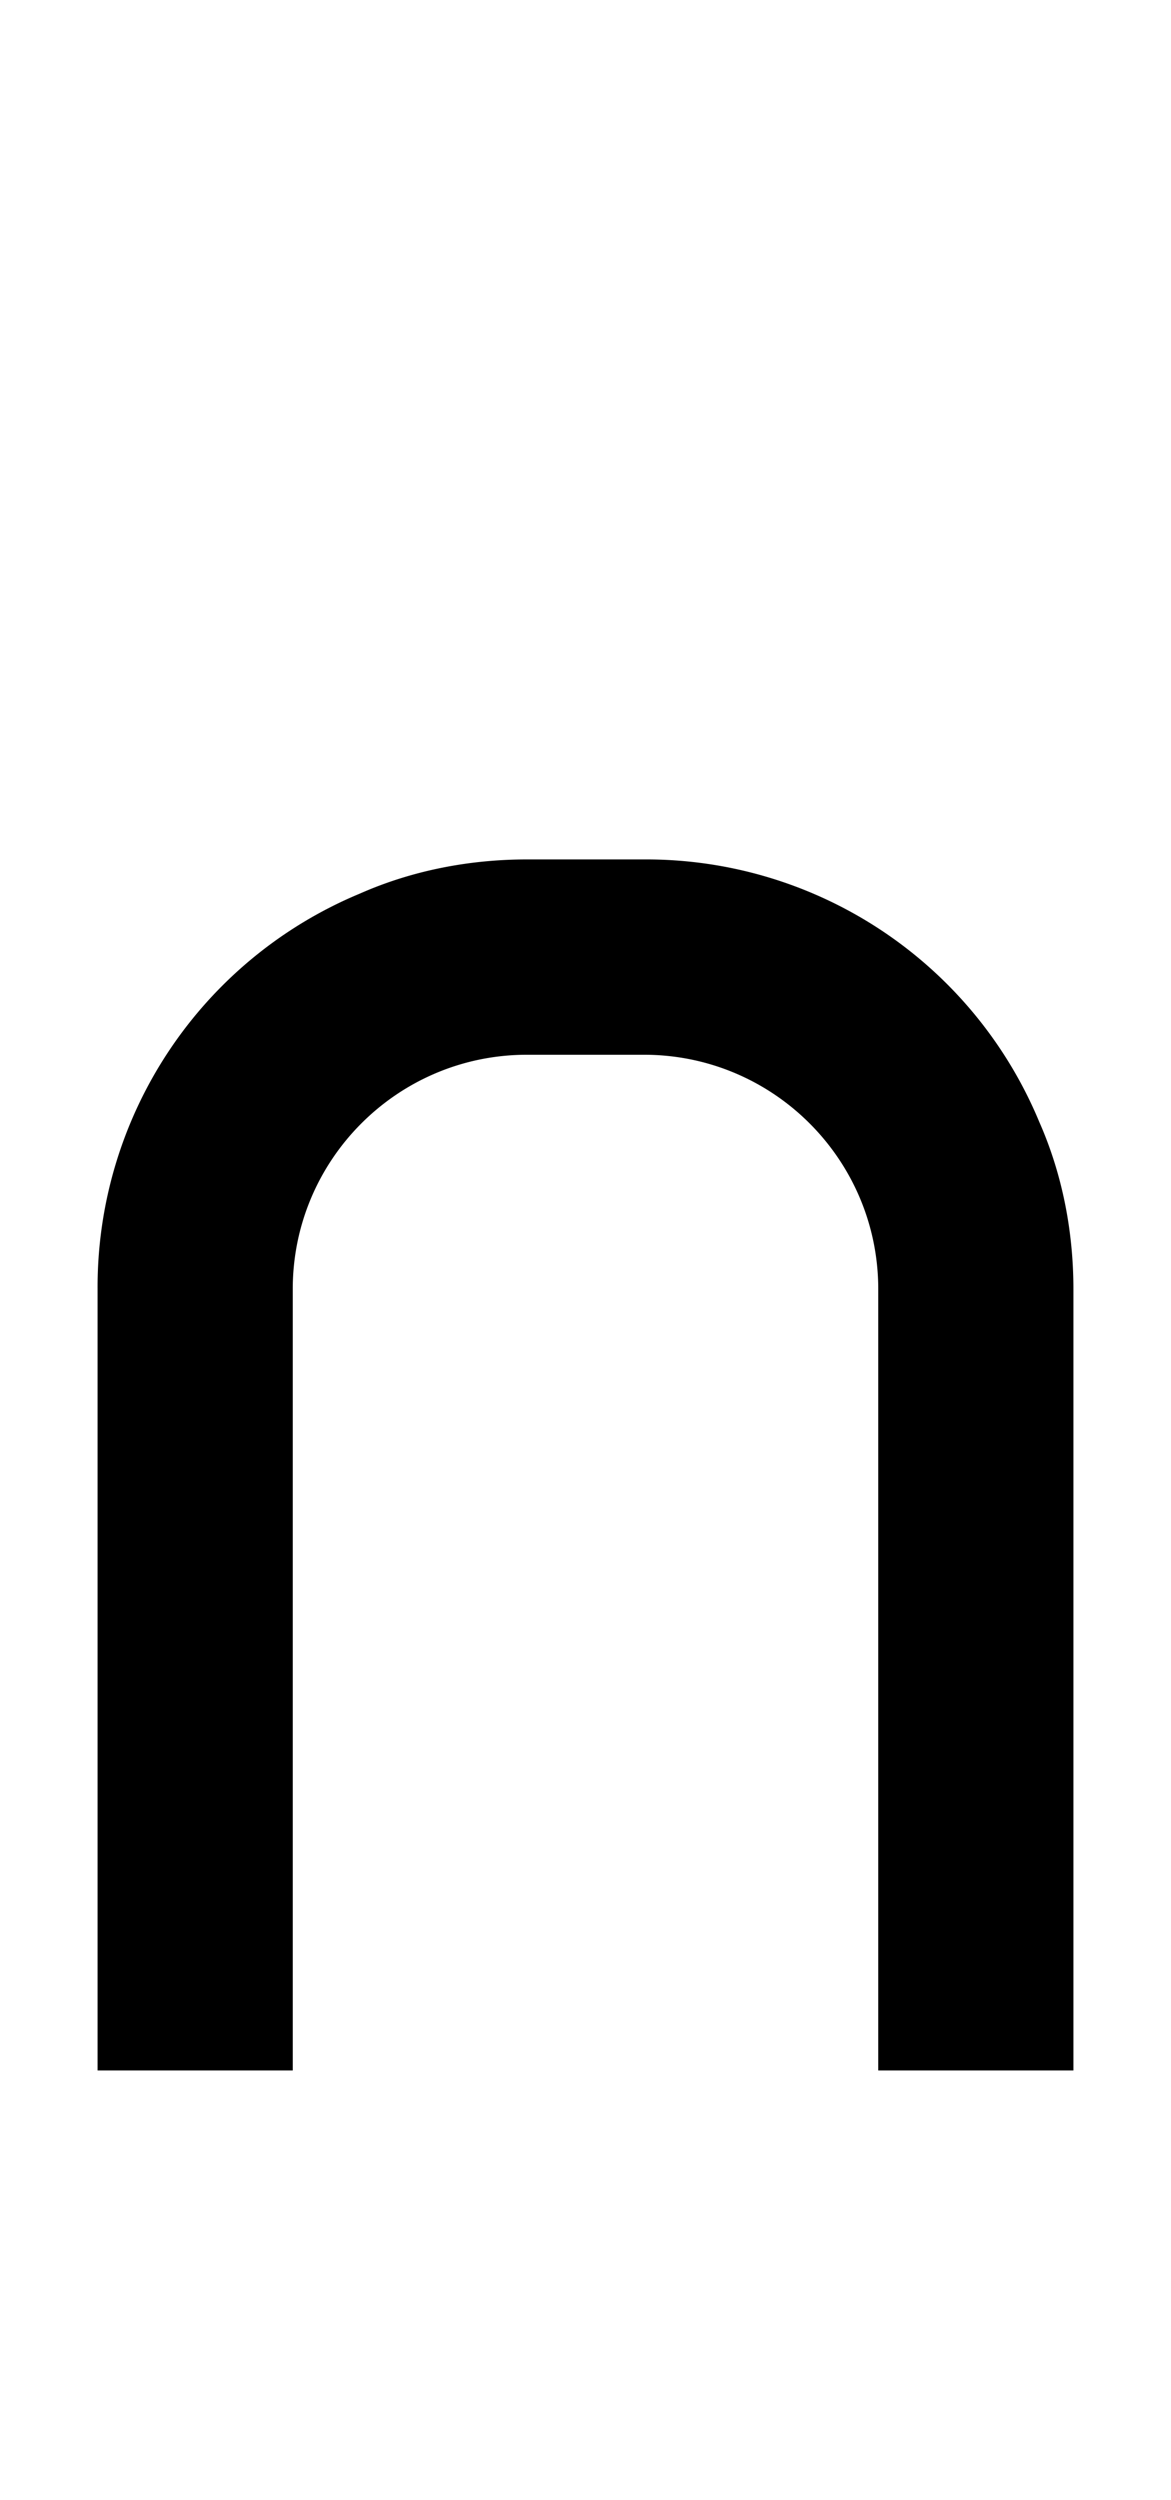 <svg xmlns="http://www.w3.org/2000/svg" viewBox="0 0 960 2048"><path d="M720 1696v-640c0-106-86-192-192-192h-96c-106 0-192 86-192 192v640H80v-640a349 349 0 0 1 215-324c43-19 90-28 137-28h96a349 349 0 0 1 324 215c19 43 28 90 28 137v640H720Z"/></svg>